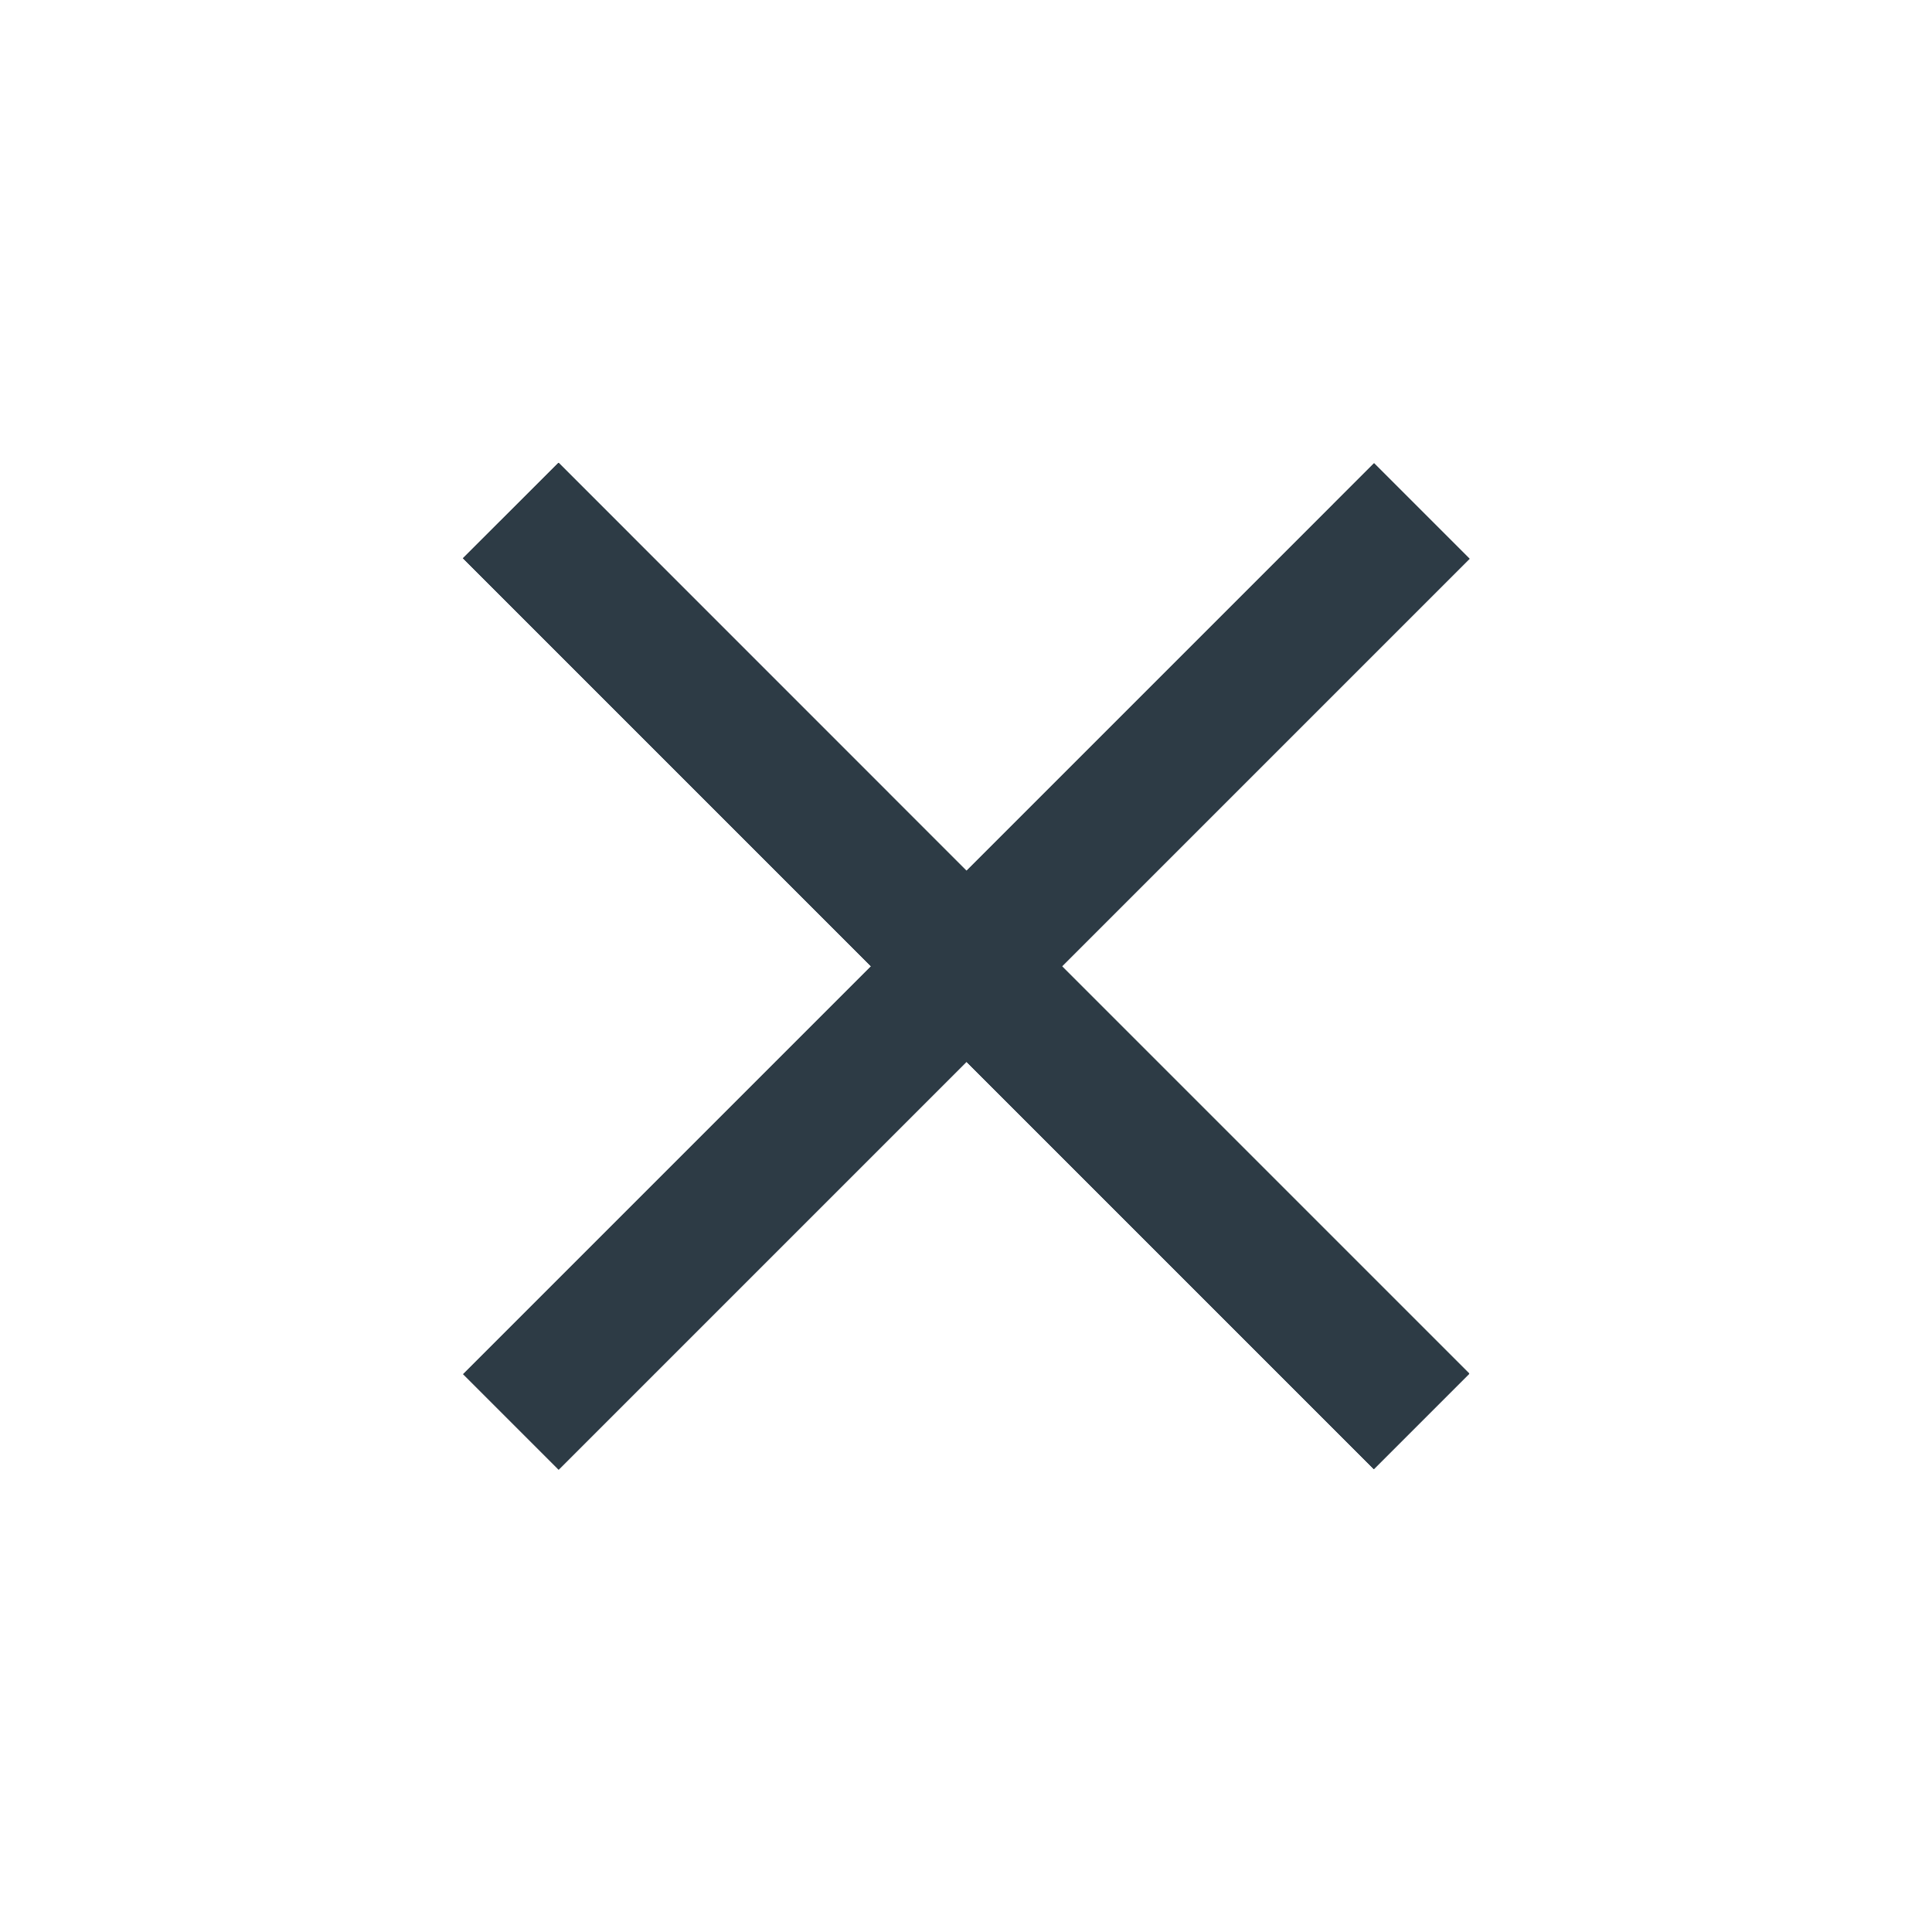 <svg width="24" height="24" viewBox="0 0 24 24" fill="none" xmlns="http://www.w3.org/2000/svg">
<path d="M18.254 6.941L17.069 5.756L12.006 10.819L6.938 5.75L5.752 6.935L10.821 12.004L5.755 17.07L6.94 18.255L12.006 13.189L17.066 18.249L18.251 17.064L13.191 12.004L18.254 6.941Z" fill="#2D3B45"/>
<path d="M18.254 6.941L17.069 5.756L12.006 10.819L6.938 5.75L5.752 6.935L10.821 12.004L5.755 17.07L6.94 18.255L12.006 13.189L17.066 18.249L18.251 17.064L13.191 12.004L18.254 6.941Z" fill="#2D3B45"/>
<path d="M18.254 6.941L17.069 5.756L12.006 10.819L6.938 5.75L5.752 6.935L10.821 12.004L5.755 17.07L6.94 18.255L12.006 13.189L17.066 18.249L18.251 17.064L13.191 12.004L18.254 6.941Z" fill="#2D3B45"/>
<path d="M18.254 6.941L17.069 5.756L12.006 10.819L6.938 5.75L5.752 6.935L10.821 12.004L5.755 17.07L6.94 18.255L12.006 13.189L17.066 18.249L18.251 17.064L13.191 12.004L18.254 6.941Z" fill="#2D3B45"/>
</svg>

